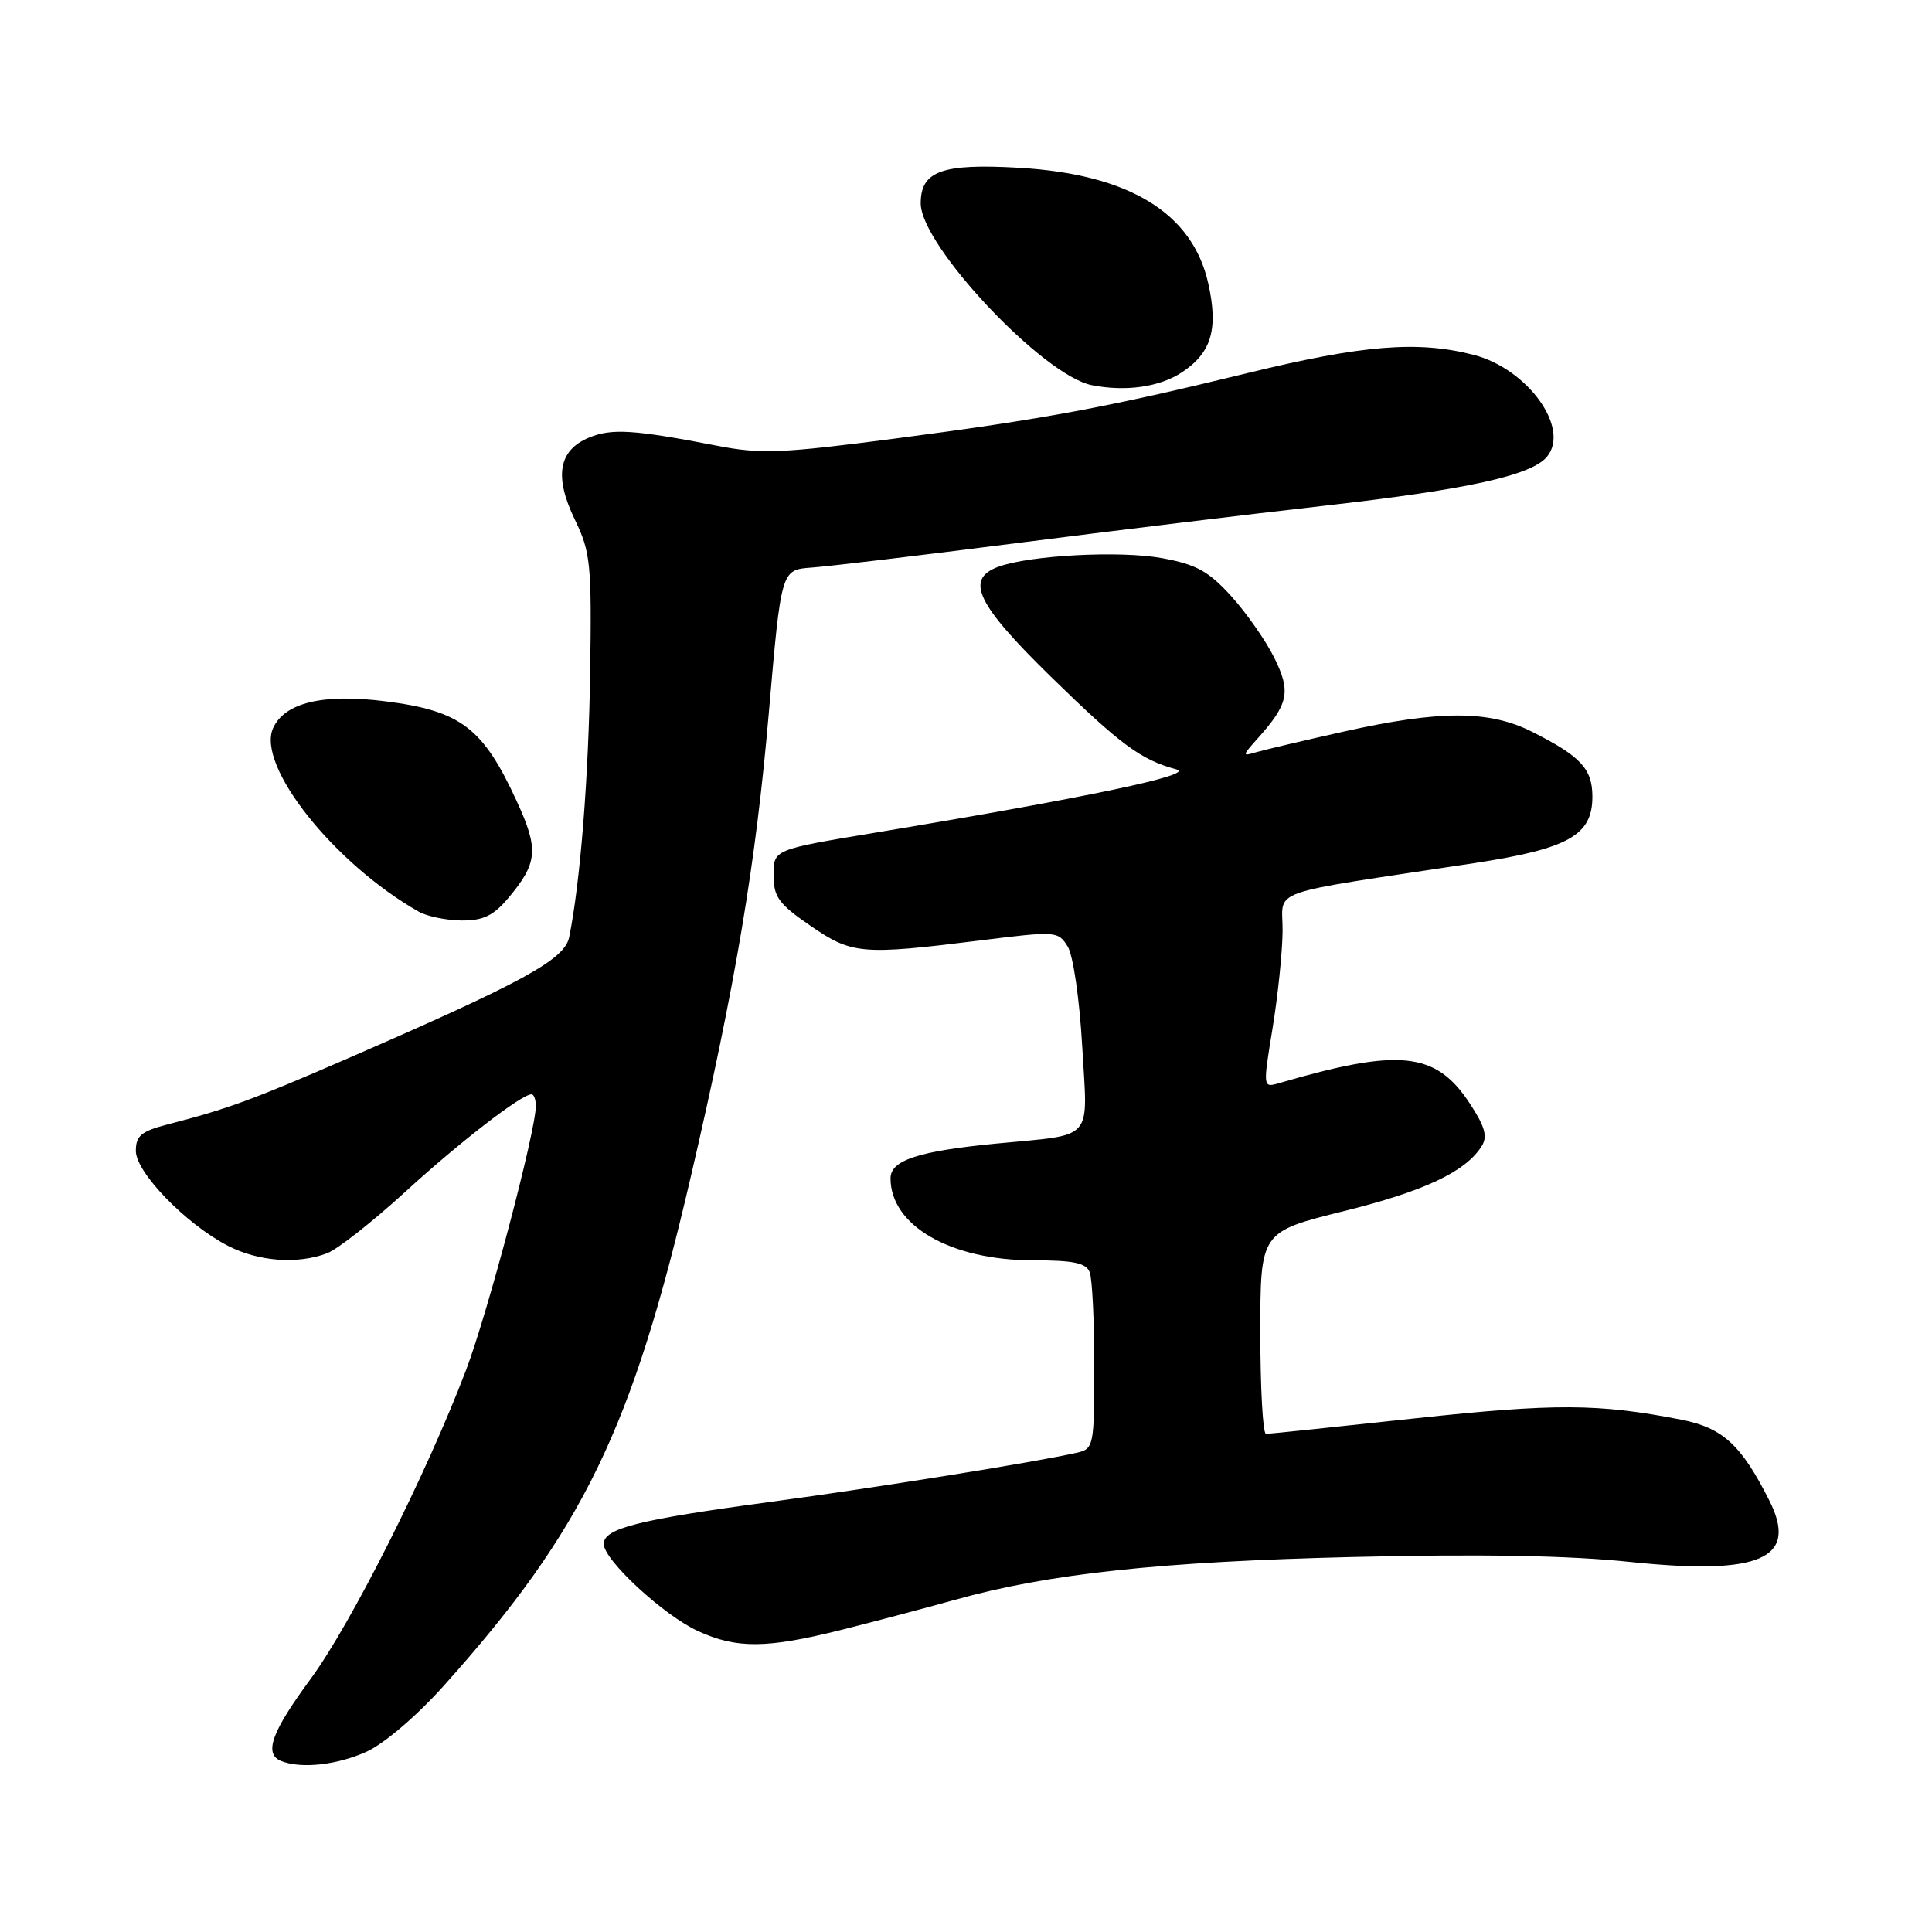 <?xml version="1.0" encoding="UTF-8" standalone="no"?>
<!DOCTYPE svg PUBLIC "-//W3C//DTD SVG 1.1//EN" "http://www.w3.org/Graphics/SVG/1.1/DTD/svg11.dtd" >
<svg xmlns="http://www.w3.org/2000/svg" xmlns:xlink="http://www.w3.org/1999/xlink" version="1.1" viewBox="0 0 256 256">
 <g >
 <path fill="currentColor"
d=" M 48.57 232.11 C 50.91 231.05 55.28 227.31 58.83 223.34 C 77.29 202.73 83.75 189.41 91.53 155.94 C 97.47 130.41 100.14 114.49 101.87 94.50 C 103.51 75.50 103.51 75.50 107.50 75.21 C 109.70 75.06 121.85 73.61 134.50 71.99 C 147.15 70.37 165.60 68.13 175.50 67.01 C 194.47 64.86 202.93 63.00 204.98 60.52 C 208.11 56.76 202.42 48.86 195.26 47.02 C 187.89 45.12 180.59 45.71 165.45 49.40 C 146.64 53.99 138.50 55.51 118.55 58.12 C 103.60 60.07 100.81 60.19 95.05 59.07 C 84.02 56.93 81.05 56.74 78.06 57.98 C 74.00 59.66 73.40 63.13 76.17 68.85 C 78.25 73.14 78.41 74.70 78.20 89.00 C 78.00 102.98 76.89 116.93 75.42 124.18 C 74.81 127.15 69.38 130.12 46.00 140.28 C 33.46 145.73 30.13 146.95 22.25 148.98 C 18.72 149.89 18.00 150.49 18.00 152.50 C 18.00 155.36 24.65 162.21 30.21 165.08 C 34.24 167.16 39.43 167.55 43.35 166.06 C 44.72 165.54 49.36 161.89 53.67 157.95 C 60.94 151.30 69.10 145.00 70.43 145.00 C 70.74 145.00 71.00 145.69 71.00 146.54 C 71.00 149.86 64.64 173.93 61.77 181.50 C 56.53 195.29 46.50 215.21 41.15 222.48 C 35.98 229.49 34.93 232.40 37.25 233.34 C 39.89 234.40 44.66 233.88 48.57 232.11 Z  M 111.50 215.96 C 115.90 214.86 122.67 213.06 126.55 211.98 C 138.96 208.51 153.74 206.92 179.28 206.31 C 196.06 205.90 207.91 206.11 215.96 206.96 C 233.30 208.77 238.35 206.54 234.43 198.80 C 230.70 191.41 228.27 189.20 222.75 188.11 C 211.78 185.97 206.10 185.94 187.50 187.94 C 177.05 189.07 168.16 190.00 167.75 190.00 C 167.34 190.00 167.00 183.98 167.00 176.61 C 167.00 163.23 167.00 163.23 178.03 160.49 C 188.76 157.83 194.23 155.25 196.35 151.84 C 197.14 150.56 196.75 149.23 194.70 146.13 C 190.22 139.35 185.40 138.86 169.42 143.54 C 167.35 144.14 167.34 144.06 168.61 136.32 C 169.32 132.02 169.92 126.20 169.95 123.39 C 170.01 117.63 167.11 118.66 195.28 114.38 C 207.81 112.47 211.00 110.69 211.00 105.58 C 211.00 101.87 209.48 100.23 203.00 96.96 C 197.32 94.10 190.81 94.09 178.00 96.95 C 172.78 98.12 167.60 99.34 166.50 99.66 C 164.56 100.23 164.57 100.18 166.63 97.87 C 170.75 93.27 171.08 91.67 168.86 87.18 C 167.74 84.91 165.17 81.23 163.16 79.01 C 160.15 75.69 158.52 74.79 154.00 73.96 C 148.44 72.93 136.39 73.57 132.25 75.11 C 127.83 76.76 129.43 80.07 139.25 89.67 C 148.50 98.71 151.19 100.69 155.89 101.95 C 158.50 102.64 144.14 105.66 116.00 110.33 C 102.50 112.57 102.50 112.57 102.50 115.94 C 102.50 118.84 103.17 119.77 107.36 122.65 C 112.88 126.46 114.17 126.57 129.83 124.62 C 139.93 123.36 140.20 123.37 141.47 125.41 C 142.20 126.59 143.04 132.35 143.40 138.67 C 144.12 151.42 145.16 150.25 132.00 151.53 C 121.68 152.53 118.00 153.74 118.00 156.13 C 118.00 162.41 125.98 167.00 136.91 167.00 C 142.26 167.00 143.92 167.35 144.39 168.58 C 144.73 169.45 145.00 175.07 145.00 181.06 C 145.00 191.55 144.91 191.98 142.75 192.48 C 137.27 193.73 116.21 197.11 102.00 199.02 C 84.55 201.37 80.00 202.52 80.00 204.58 C 80.00 206.71 87.93 214.04 92.50 216.13 C 97.63 218.48 101.62 218.44 111.50 215.96 Z  M 67.34 119.01 C 71.24 114.37 71.41 112.57 68.51 106.25 C 64.02 96.44 61.09 94.20 51.10 92.93 C 42.82 91.88 37.74 93.09 36.19 96.47 C 33.94 101.43 44.25 114.43 55.50 120.81 C 56.60 121.43 59.15 121.95 61.16 121.97 C 64.02 121.99 65.37 121.34 67.34 119.01 Z  M 156.57 49.36 C 160.52 46.77 161.46 43.64 160.10 37.55 C 158.01 28.20 149.59 23.07 134.97 22.23 C 124.79 21.65 122.00 22.67 122.00 26.95 C 122.00 32.53 138.23 49.78 144.68 51.04 C 149.16 51.92 153.63 51.29 156.57 49.36 Z "/>
</g>
</svg>
